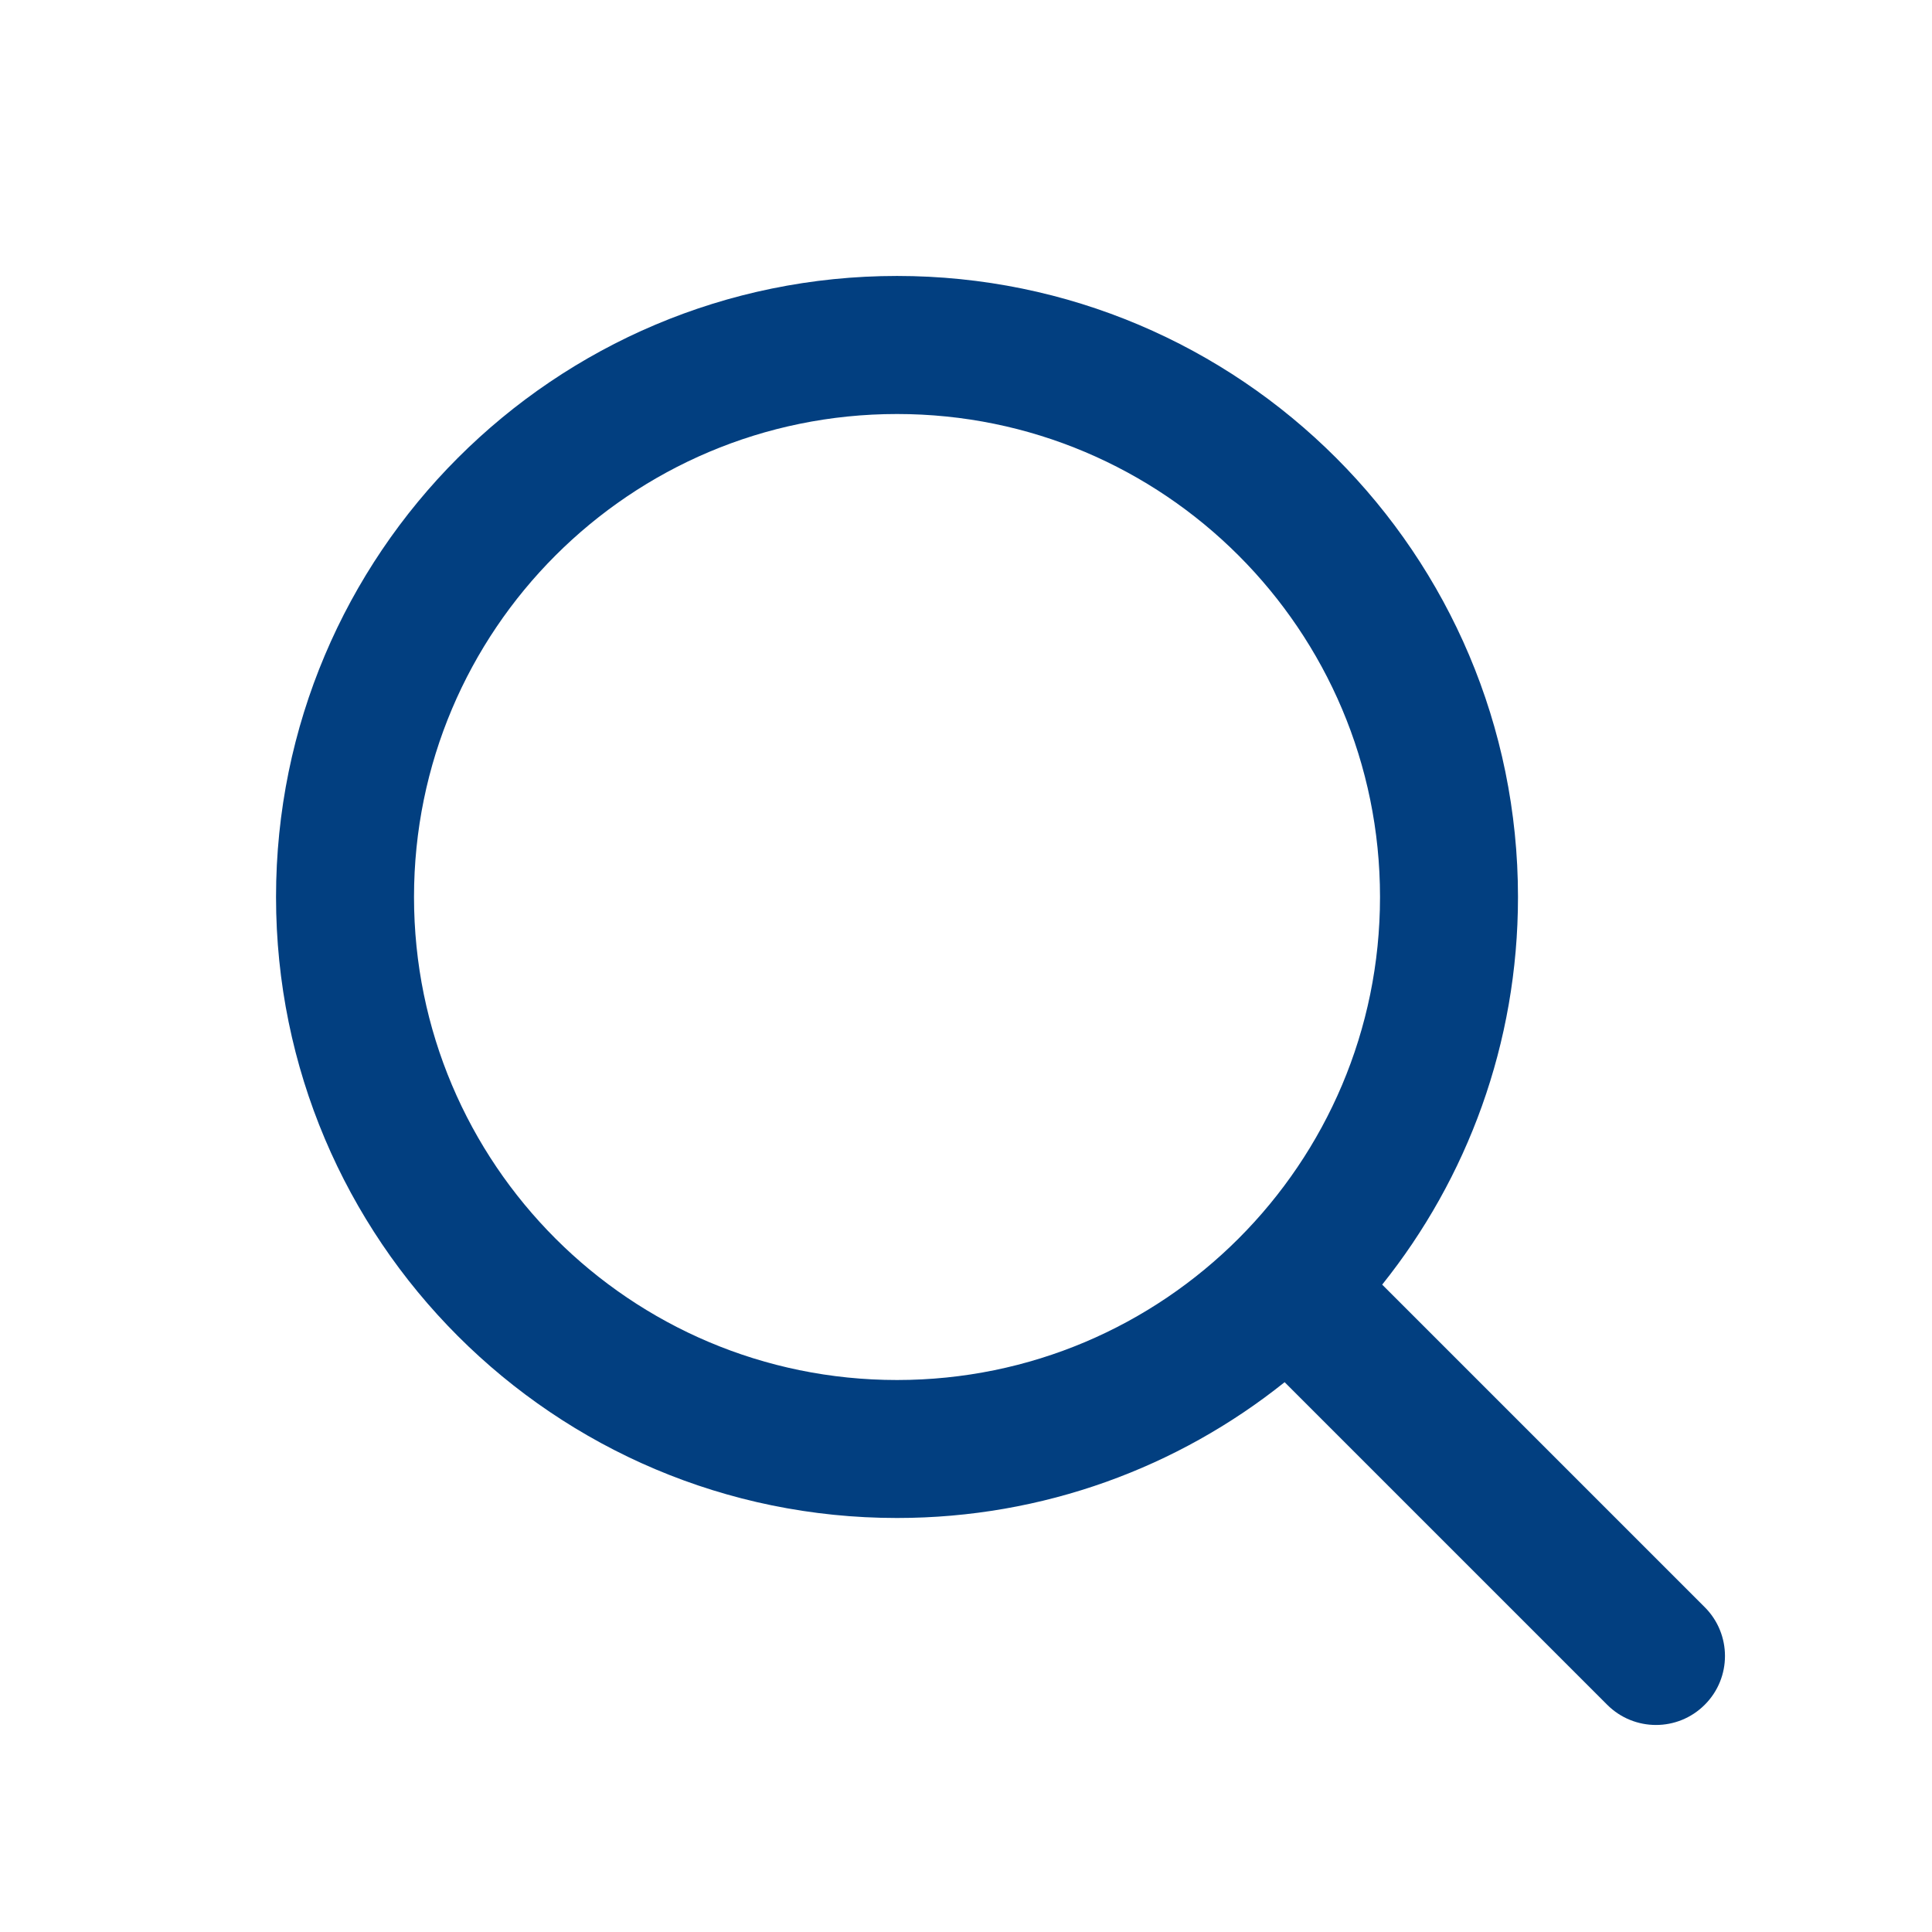 <svg width="24" height="24" viewBox="0 0 24 24" fill="none" xmlns="http://www.w3.org/2000/svg">
<path fill-rule="evenodd" clipRule="evenodd" d="M11.143 3.428C6.882 3.428 3.429 6.882 3.429 11.143C3.429 15.403 6.882 18.857 11.143 18.857C12.964 18.857 14.638 18.226 15.958 17.17L19.965 21.177C20.3 21.512 20.843 21.512 21.177 21.177C21.512 20.843 21.512 20.3 21.177 19.965L17.17 15.958C18.226 14.638 18.857 12.964 18.857 11.143C18.857 6.882 15.403 3.428 11.143 3.428ZM11.143 5.143C7.829 5.143 5.143 7.829 5.143 11.143C5.143 14.457 7.829 17.143 11.143 17.143C14.457 17.143 17.143 14.457 17.143 11.143C17.143 7.829 14.457 5.143 11.143 5.143Z" fill="#023F80"/>
</svg>
